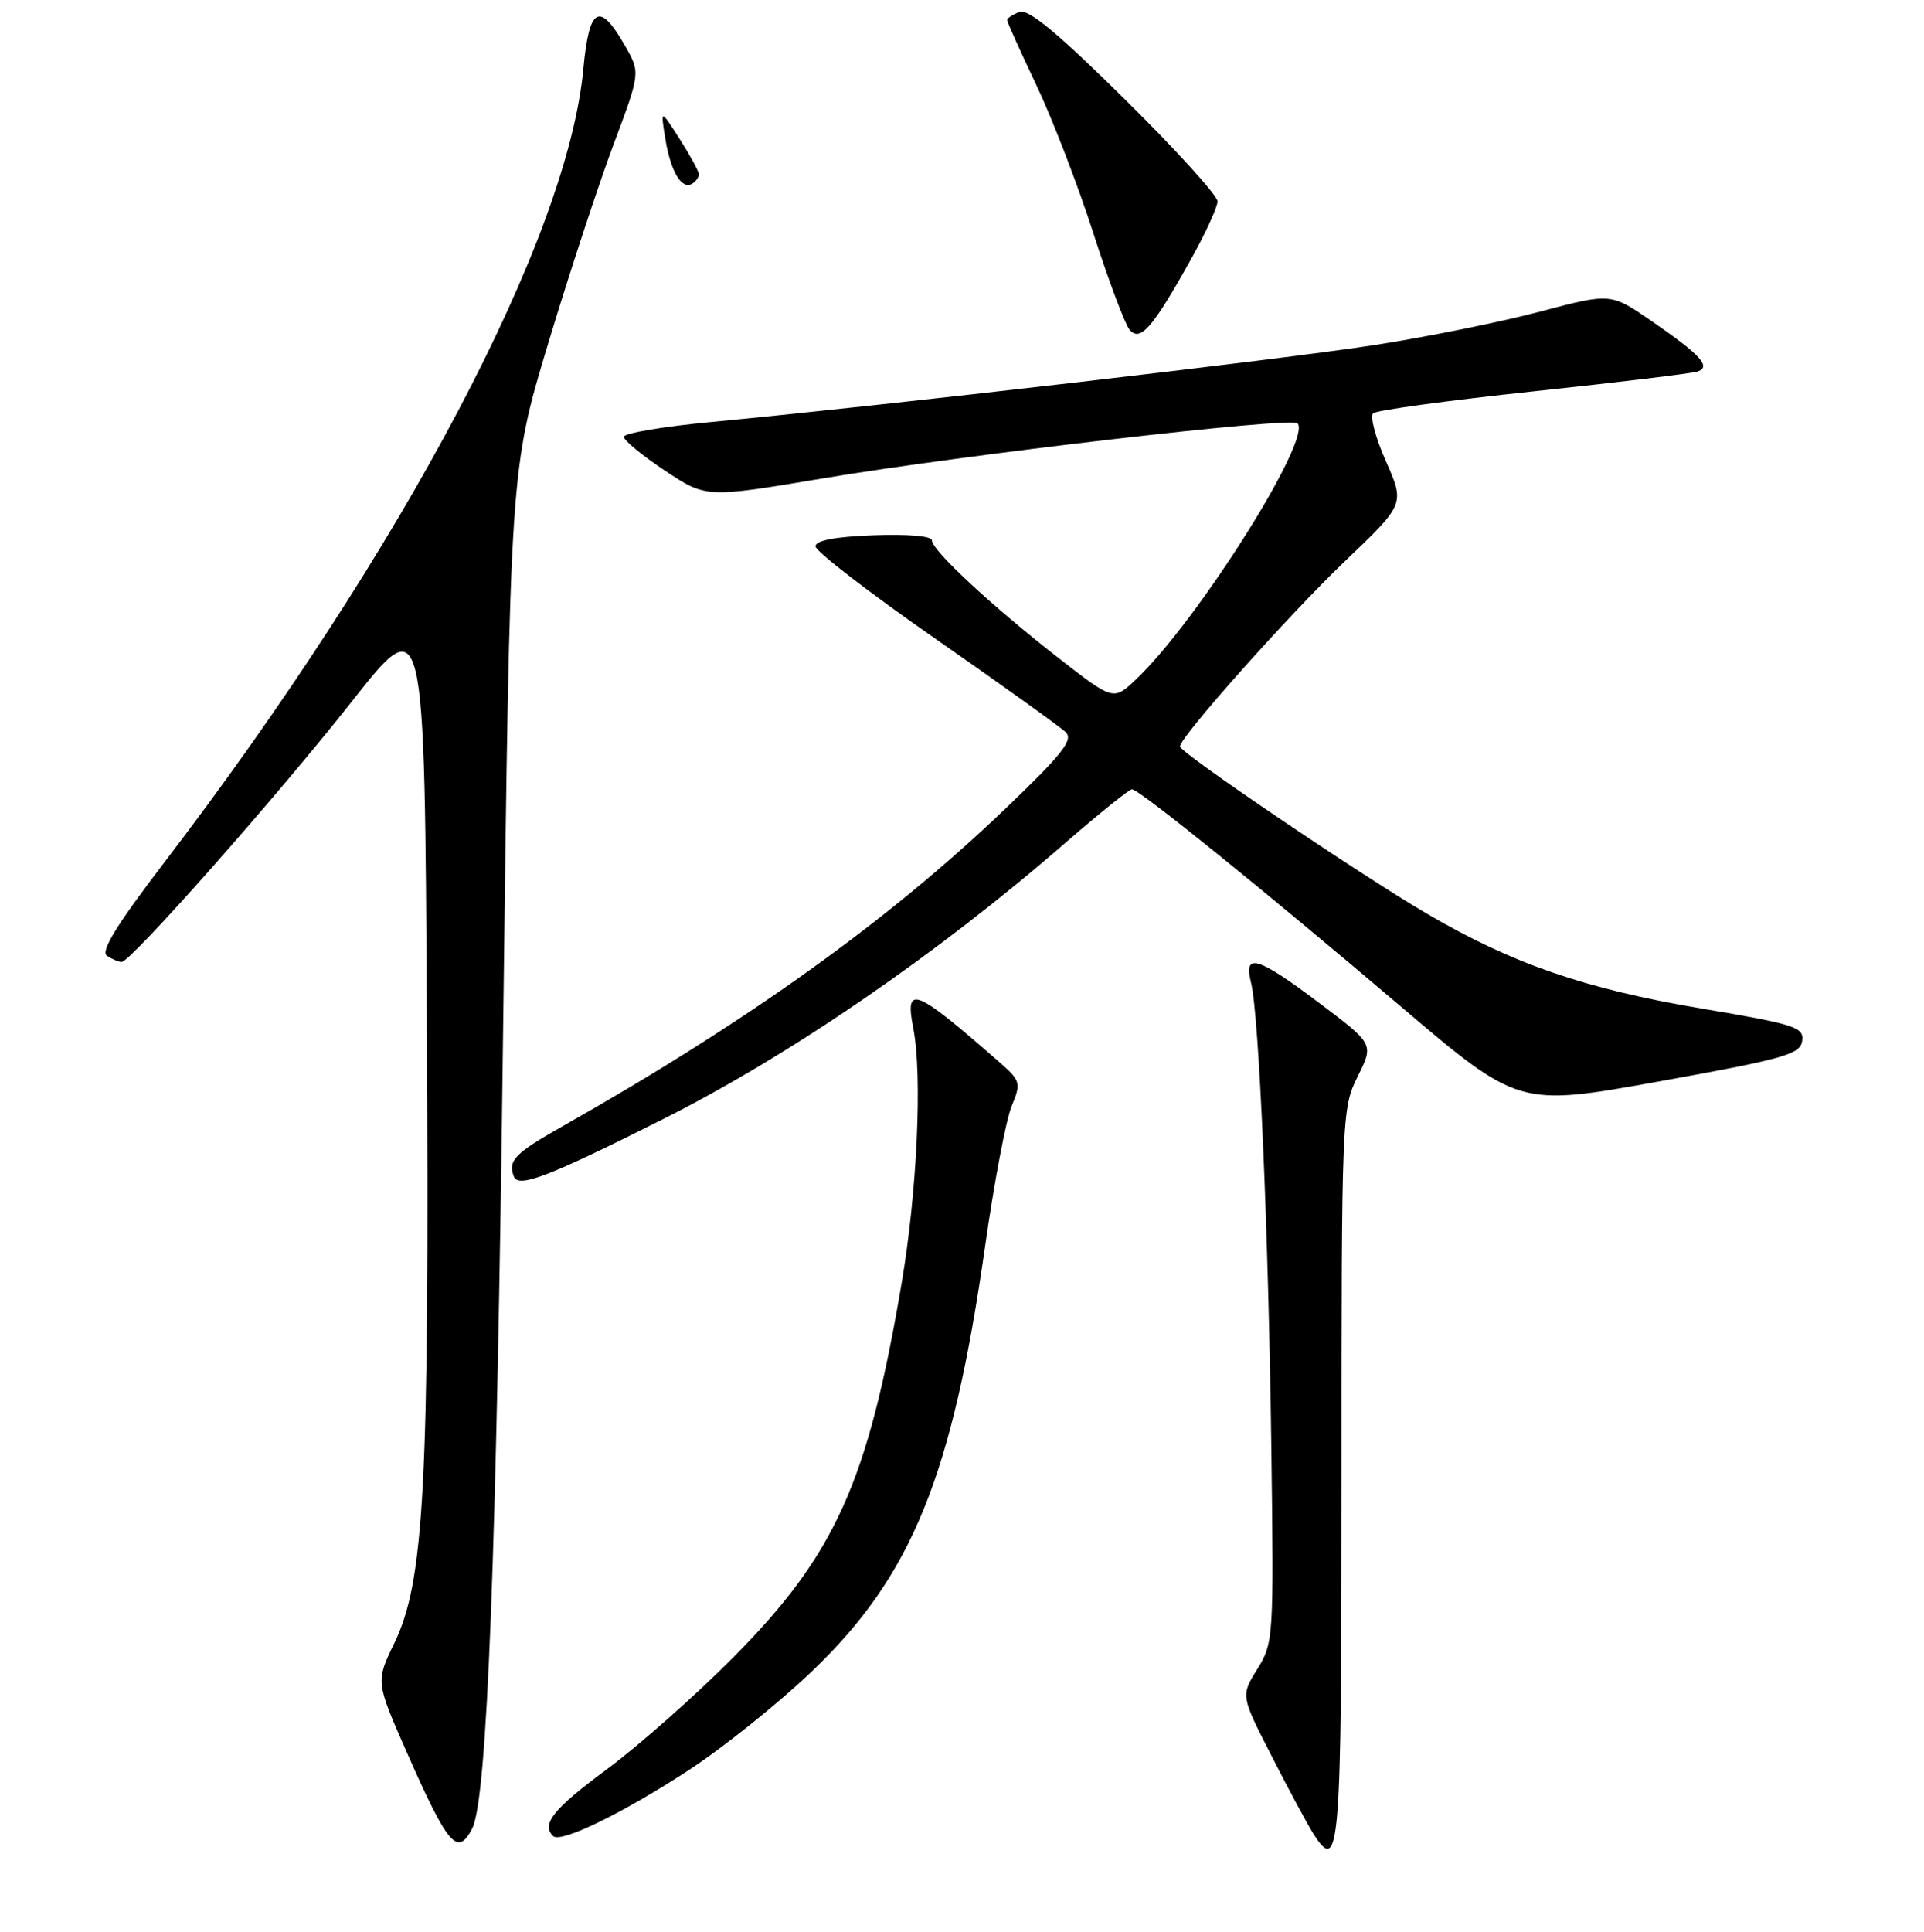 <?xml version="1.0" encoding="UTF-8" standalone="no"?>
<!DOCTYPE svg PUBLIC "-//W3C//DTD SVG 1.1//EN" "http://www.w3.org/Graphics/SVG/1.1/DTD/svg11.dtd" >
<svg xmlns="http://www.w3.org/2000/svg" xmlns:xlink="http://www.w3.org/1999/xlink" version="1.1" viewBox="0 0 256 257">
 <g >
 <path fill="currentColor"
d=" M 178.50 196.41 C 178.50 148.36 178.54 147.42 180.65 143.20 C 182.80 138.90 182.80 138.90 175.56 133.45 C 167.29 127.22 165.43 126.67 166.46 130.75 C 167.52 134.95 168.78 163.81 169.16 192.63 C 169.49 217.86 169.45 218.59 167.30 222.04 C 165.09 225.59 165.09 225.59 169.16 233.54 C 171.39 237.92 173.88 242.54 174.67 243.81 C 178.28 249.55 178.50 246.82 178.50 196.41 Z  M 62.83 243.25 C 64.83 239.37 66.08 206.86 66.95 136.50 C 67.87 62.50 67.87 62.50 72.95 45.66 C 75.74 36.40 79.65 24.52 81.62 19.25 C 85.21 9.67 85.21 9.67 83.16 6.09 C 79.77 0.14 78.39 0.89 77.62 9.13 C 75.53 31.70 53.74 72.98 21.99 114.57 C 15.51 123.05 13.33 126.59 14.24 127.17 C 14.93 127.61 15.81 127.98 16.18 127.98 C 17.37 128.01 36.87 105.95 46.86 93.27 C 56.50 81.04 56.50 81.04 56.80 136.27 C 57.14 197.75 56.47 210.31 52.46 218.61 C 49.99 223.72 49.99 223.72 54.12 233.11 C 59.61 245.56 60.88 247.04 62.83 243.25 Z  M 91.58 235.53 C 96.17 232.54 103.56 226.62 108.00 222.37 C 121.33 209.65 126.71 196.43 131.08 165.73 C 132.27 157.36 133.85 149.01 134.59 147.19 C 135.90 144.01 135.83 143.79 132.72 141.08 C 121.69 131.44 120.37 130.93 121.51 136.75 C 122.75 143.03 122.03 158.62 119.94 170.88 C 115.45 197.26 111.14 206.81 97.50 220.56 C 92.55 225.55 85.01 232.21 80.75 235.37 C 73.63 240.64 72.00 242.67 73.59 244.26 C 74.58 245.25 82.78 241.27 91.58 235.53 Z  M 88.13 148.93 C 105.11 140.40 124.71 126.95 141.73 112.15 C 146.26 108.22 150.26 105.00 150.62 105.00 C 151.57 105.00 168.13 118.38 186.28 133.81 C 202.07 147.23 202.07 147.23 220.78 143.86 C 237.42 140.86 239.53 140.26 239.79 138.48 C 240.05 136.65 238.89 136.27 226.29 134.15 C 210.89 131.55 201.19 128.20 189.83 121.54 C 180.85 116.28 157.00 100.12 157.00 99.31 C 157.00 98.06 171.46 81.82 178.93 74.68 C 186.92 67.06 186.92 67.06 184.41 61.38 C 183.02 58.26 182.26 55.38 182.70 54.98 C 183.14 54.58 192.72 53.27 204.00 52.07 C 215.28 50.87 225.11 49.68 225.86 49.43 C 227.74 48.80 226.31 47.23 219.69 42.67 C 214.30 38.97 214.30 38.97 204.90 41.46 C 199.73 42.83 189.88 44.82 183.00 45.89 C 170.70 47.81 117.75 53.95 94.75 56.13 C 88.29 56.74 83.00 57.63 83.00 58.11 C 83.00 58.59 85.46 60.61 88.47 62.61 C 93.95 66.25 93.95 66.25 109.56 63.63 C 128.37 60.48 171.77 55.44 172.64 56.31 C 174.66 58.32 159.36 82.59 151.17 90.37 C 148.15 93.23 148.15 93.23 140.82 87.52 C 131.95 80.60 124.00 73.22 124.00 71.89 C 124.00 71.32 120.81 71.04 116.25 71.21 C 111.13 71.40 108.50 71.90 108.50 72.68 C 108.50 73.33 115.70 78.88 124.50 85.00 C 133.30 91.13 141.08 96.71 141.80 97.41 C 142.86 98.43 141.34 100.35 133.65 107.70 C 118.14 122.53 99.49 135.89 74.77 149.88 C 68.48 153.44 67.56 154.40 68.37 156.51 C 68.97 158.09 72.94 156.57 88.13 148.93 Z  M 158.42 34.57 C 160.39 31.05 162.00 27.55 162.00 26.79 C 162.00 26.02 156.44 19.90 149.64 13.18 C 140.74 4.38 136.82 1.13 135.64 1.59 C 134.74 1.93 134.00 2.42 134.00 2.67 C 134.00 2.92 135.75 6.80 137.89 11.31 C 140.03 15.81 143.44 24.68 145.47 31.00 C 147.51 37.33 149.68 43.11 150.29 43.85 C 151.70 45.55 153.33 43.69 158.42 34.57 Z  M 92.99 23.19 C 92.99 22.81 91.84 20.70 90.44 18.50 C 87.88 14.50 87.88 14.50 88.53 18.50 C 89.24 22.85 90.71 25.30 92.11 24.43 C 92.60 24.13 93.00 23.57 92.99 23.19 Z "/>
</g>
</svg>